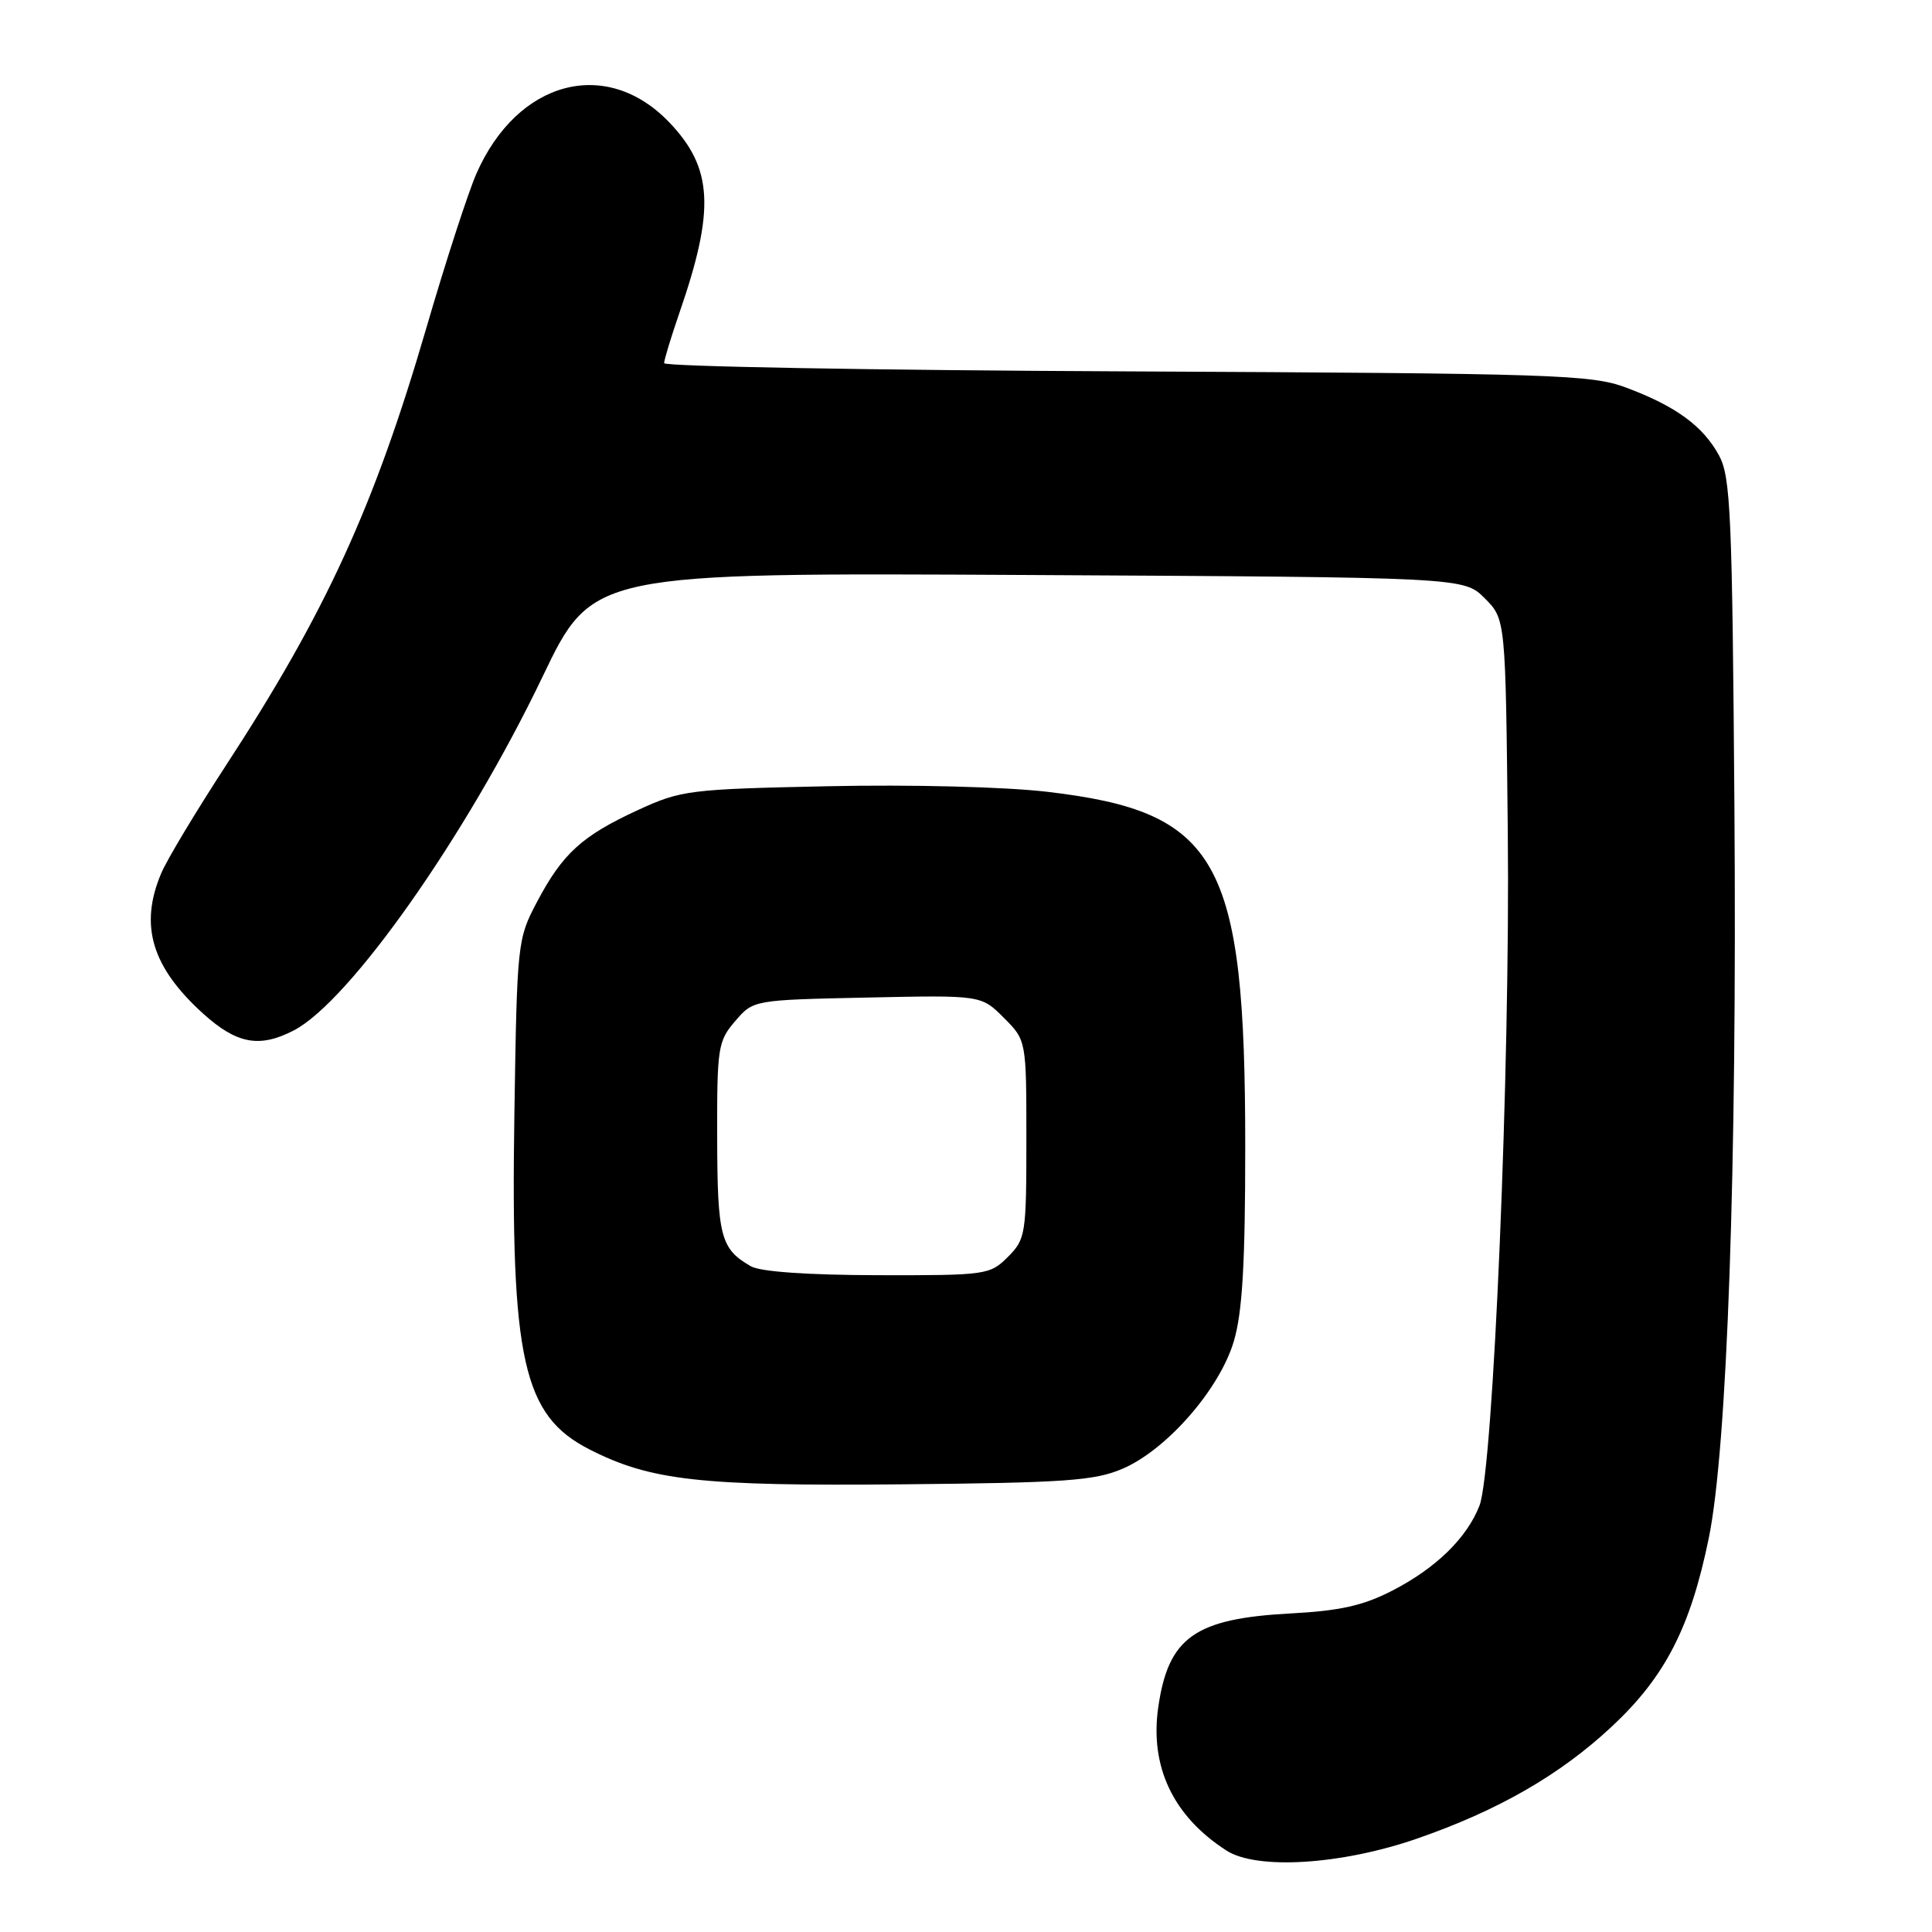 <?xml version="1.0" encoding="UTF-8" standalone="no"?>
<!DOCTYPE svg PUBLIC "-//W3C//DTD SVG 1.1//EN" "http://www.w3.org/Graphics/SVG/1.1/DTD/svg11.dtd" >
<svg xmlns="http://www.w3.org/2000/svg" xmlns:xlink="http://www.w3.org/1999/xlink" version="1.1" viewBox="0 0 256 256">
 <g >
 <path fill="currentColor"
d=" M 187.75 243.63 C 198.51 239.90 206.71 235.19 213.58 228.77 C 220.65 222.17 224.00 215.64 226.43 203.77 C 228.87 191.82 230.17 154.76 229.82 107.00 C 229.53 67.98 229.32 63.17 227.77 60.33 C 225.64 56.44 222.05 53.82 215.50 51.37 C 210.85 49.63 206.20 49.48 149.25 49.21 C 115.56 49.06 88.00 48.56 88.00 48.12 C 88.00 47.68 88.92 44.66 90.04 41.41 C 94.76 27.75 94.47 22.27 88.69 16.22 C 80.36 7.51 68.57 10.63 63.13 23.00 C 62.04 25.48 59.04 34.70 56.48 43.50 C 49.57 67.18 43.16 81.16 29.89 101.50 C 25.95 107.55 22.10 113.95 21.36 115.72 C 18.44 122.62 20.10 128.15 26.94 134.33 C 31.37 138.33 34.38 138.89 38.92 136.54 C 46.33 132.71 61.82 110.69 71.88 89.69 C 78.50 75.88 78.50 75.88 136.23 76.19 C 193.96 76.50 193.96 76.50 196.73 79.27 C 199.50 82.04 199.50 82.04 199.79 110.27 C 200.12 141.34 197.87 194.78 196.04 199.50 C 194.38 203.78 190.27 207.79 184.50 210.76 C 180.64 212.75 177.57 213.44 171.00 213.79 C 158.33 214.47 154.82 216.95 153.48 226.18 C 152.33 234.08 155.44 240.65 162.50 245.20 C 166.52 247.80 177.73 247.10 187.75 243.63 Z  M 148.76 194.61 C 154.61 192.09 161.61 184.07 163.49 177.72 C 164.62 173.90 165.00 167.49 165.00 151.94 C 165.00 113.83 161.50 107.57 138.70 104.91 C 133.10 104.26 120.66 103.94 109.70 104.18 C 91.27 104.57 90.26 104.70 84.50 107.35 C 77.11 110.76 74.55 113.09 71.16 119.50 C 68.56 124.42 68.51 124.89 68.16 147.50 C 67.65 180.19 69.29 187.56 78.10 192.05 C 86.21 196.19 92.84 196.93 119.50 196.68 C 141.20 196.48 145.06 196.20 148.76 194.61 Z  M 99.50 167.79 C 95.49 165.49 95.06 163.88 95.03 150.81 C 95.00 138.81 95.13 137.96 97.41 135.31 C 99.82 132.50 99.82 132.50 114.92 132.18 C 130.01 131.86 130.01 131.86 133.00 134.85 C 136.00 137.85 136.00 137.85 136.00 150.97 C 136.00 163.57 135.90 164.19 133.55 166.55 C 131.16 168.93 130.69 169.00 116.30 168.97 C 107.05 168.95 100.75 168.51 99.50 167.79 Z "/>
</g>
</svg>